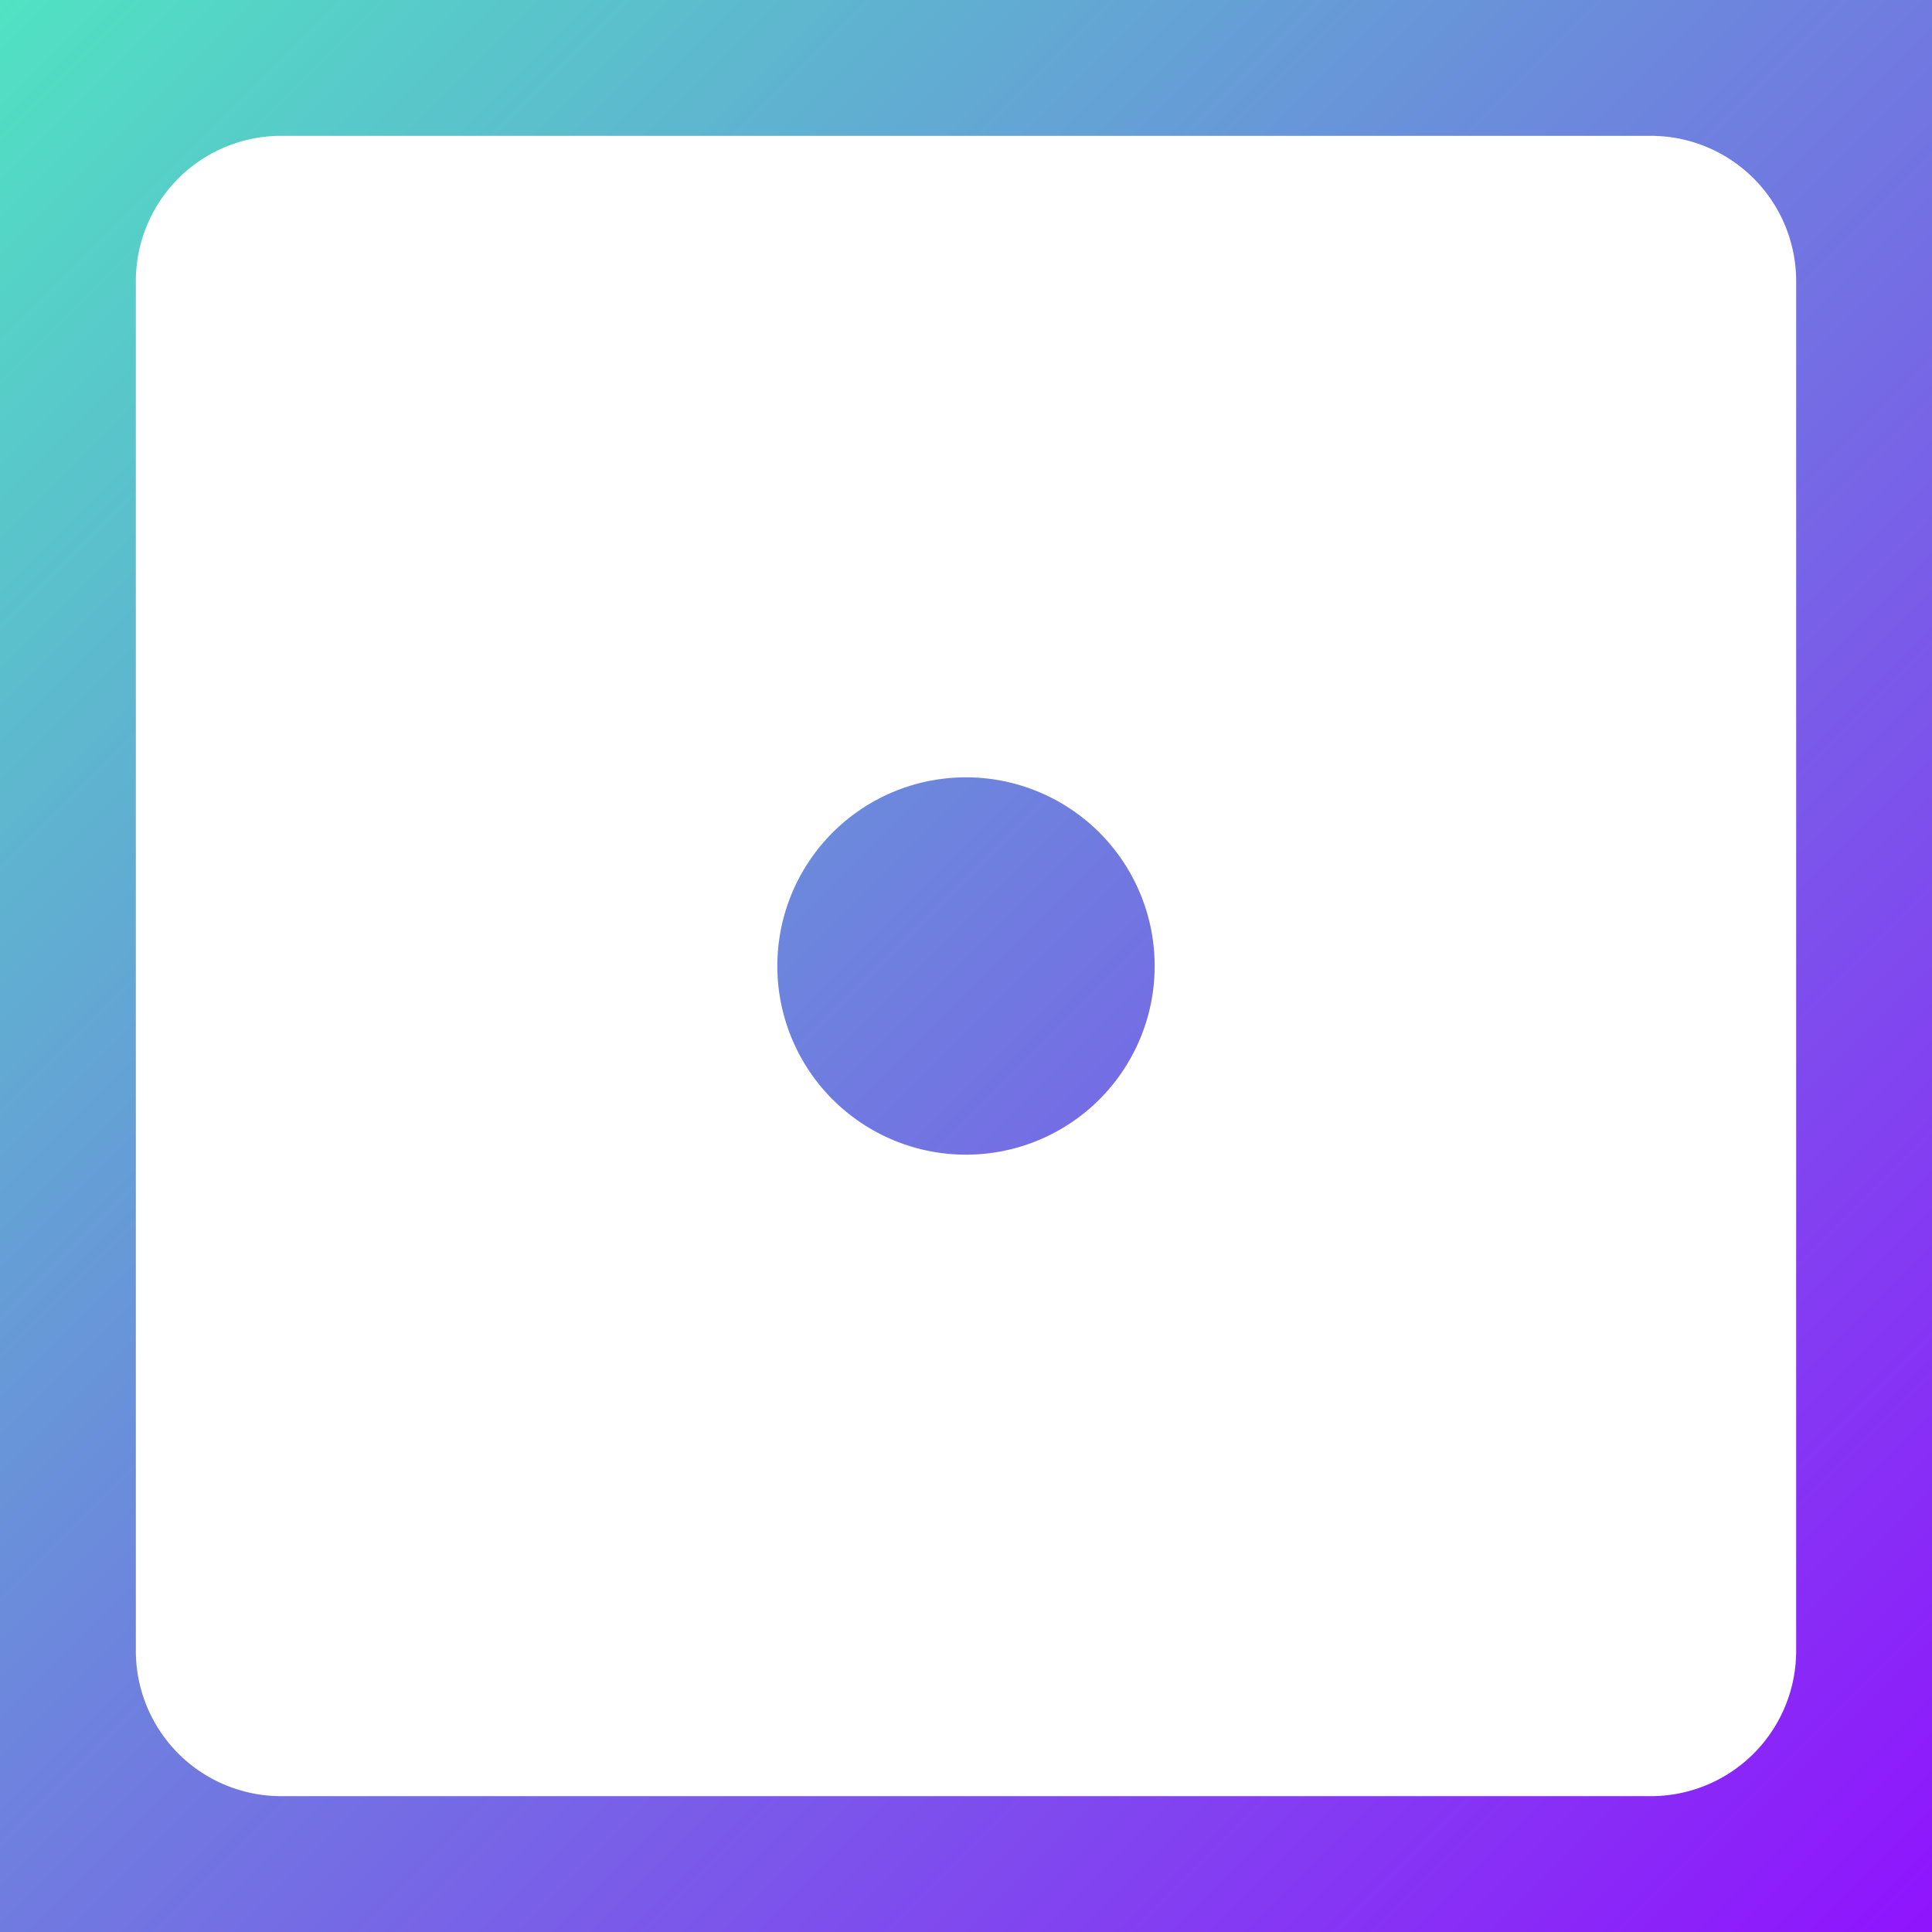 <svg xmlns="http://www.w3.org/2000/svg" viewBox="0 0 512 512" style="height: 512px; width: 512px;"><rect x="0" y="0" width="512" height="512" fill="#333333" stroke="none"/><defs><linearGradient id="delapouite-dice-six-faces-one-gradient-0" x1="0" x2="1" y1="0" y2="1"><stop offset="0%" stop-color="#50e3c2" stop-opacity="1"></stop><stop offset="100%" stop-color="#9013fe" stop-opacity="1"></stop></linearGradient></defs><path d="M0 0h512v512H0z" fill="url(#delapouite-dice-six-faces-one-gradient-0)"></path><g class="" transform="translate(0,0)" style=""><path d="M74.5 36A38.5 38.5 0 0 0 36 74.5v363A38.5 38.5 0 0 0 74.5 476h363a38.5 38.5 0 0 0 38.5-38.5v-363A38.5 38.5 0 0 0 437.5 36h-363zM256 206a50 50 0 0 1 0 100 50 50 0 0 1 0-100z" fill="#fff" fill-opacity="1"></path></g></svg>